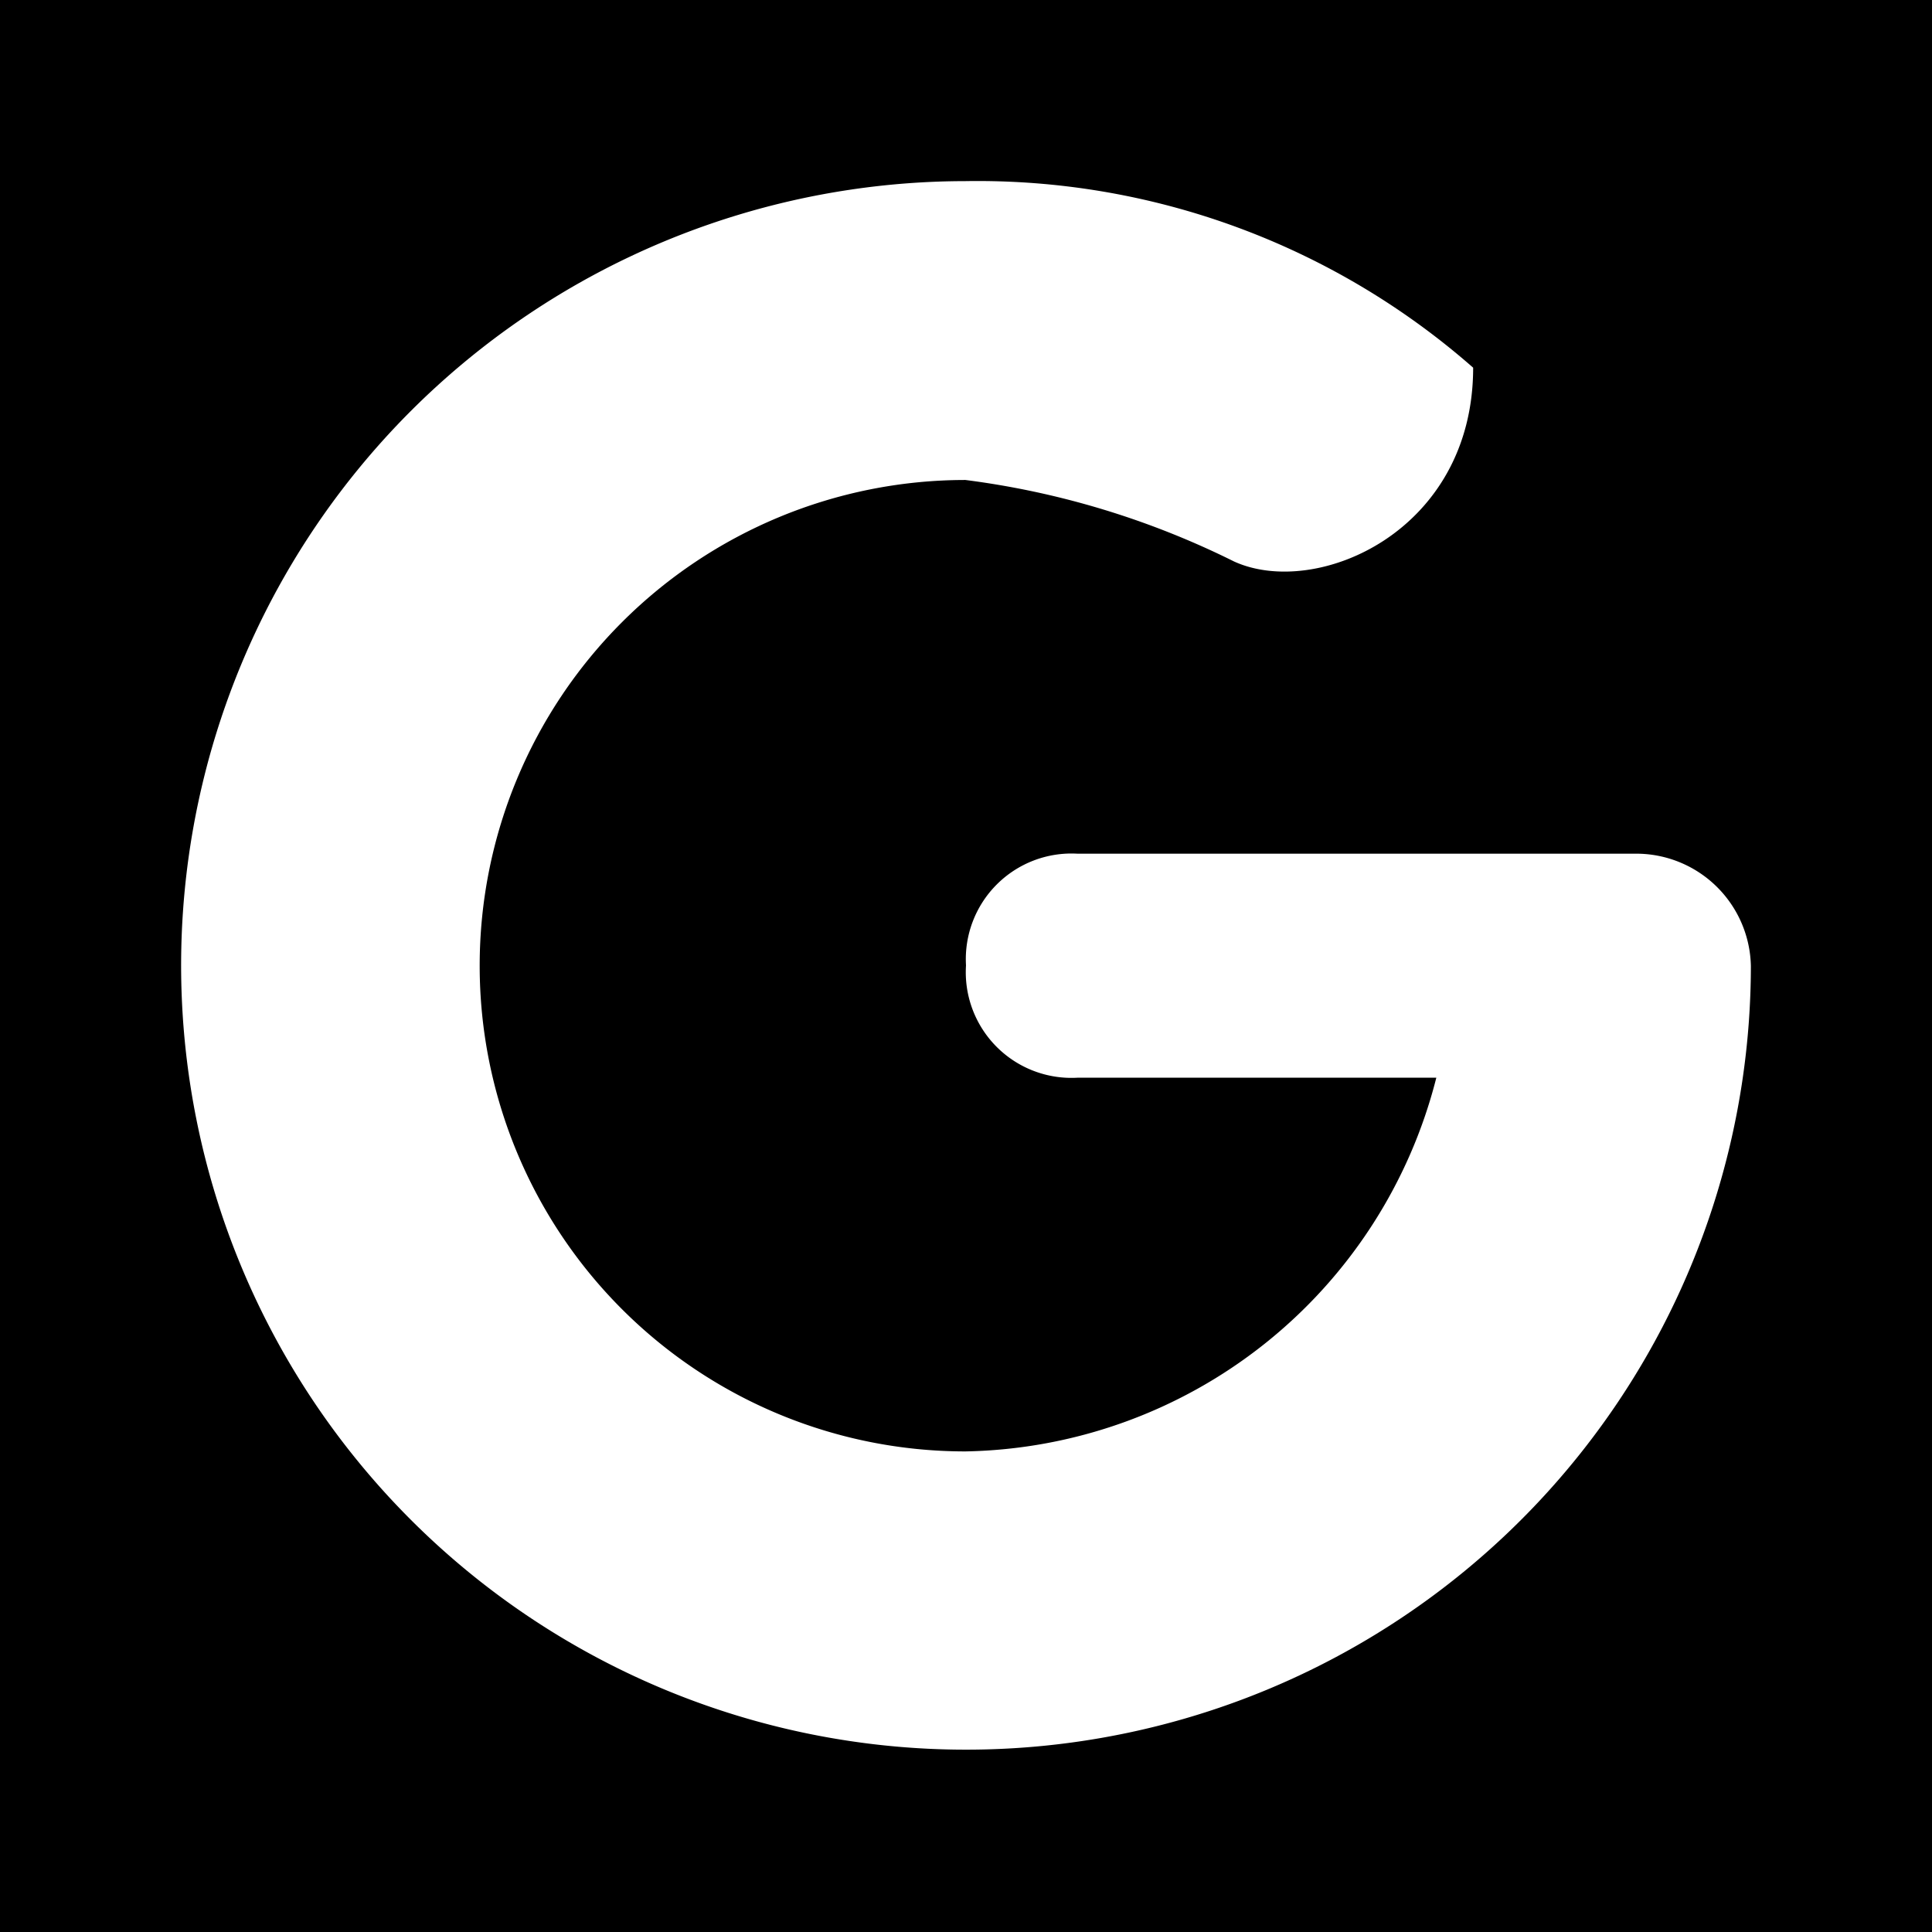 <svg xmlns="http://www.w3.org/2000/svg" viewBox="0 0 32 32">
  <rect width="32" height="32" x="0" y="0" />
  <path fill="#fff" d="M 29,16.00 A 13,12.99 0 1 1 15.99,3.00 a 12.44,12.44 0 0 1 8.41,3.09 c 0,2.72 -2.6,3.83 -3.96,3.21 a 13.96,13.96 0 0 0 -4.45,-1.35 8.04,8.04 0 1 0 0,16.09 8.20,8.20 0 0 0 7.8,-6.19 h -5.94 a 1.75,1.75 0 0 1 -1.85,-1.86 1.75,1.75 0 0 1 1.85,-1.85 H 27.14 A 1.90,1.90 0 0 1 29,16.00 Z"/>
</svg>
